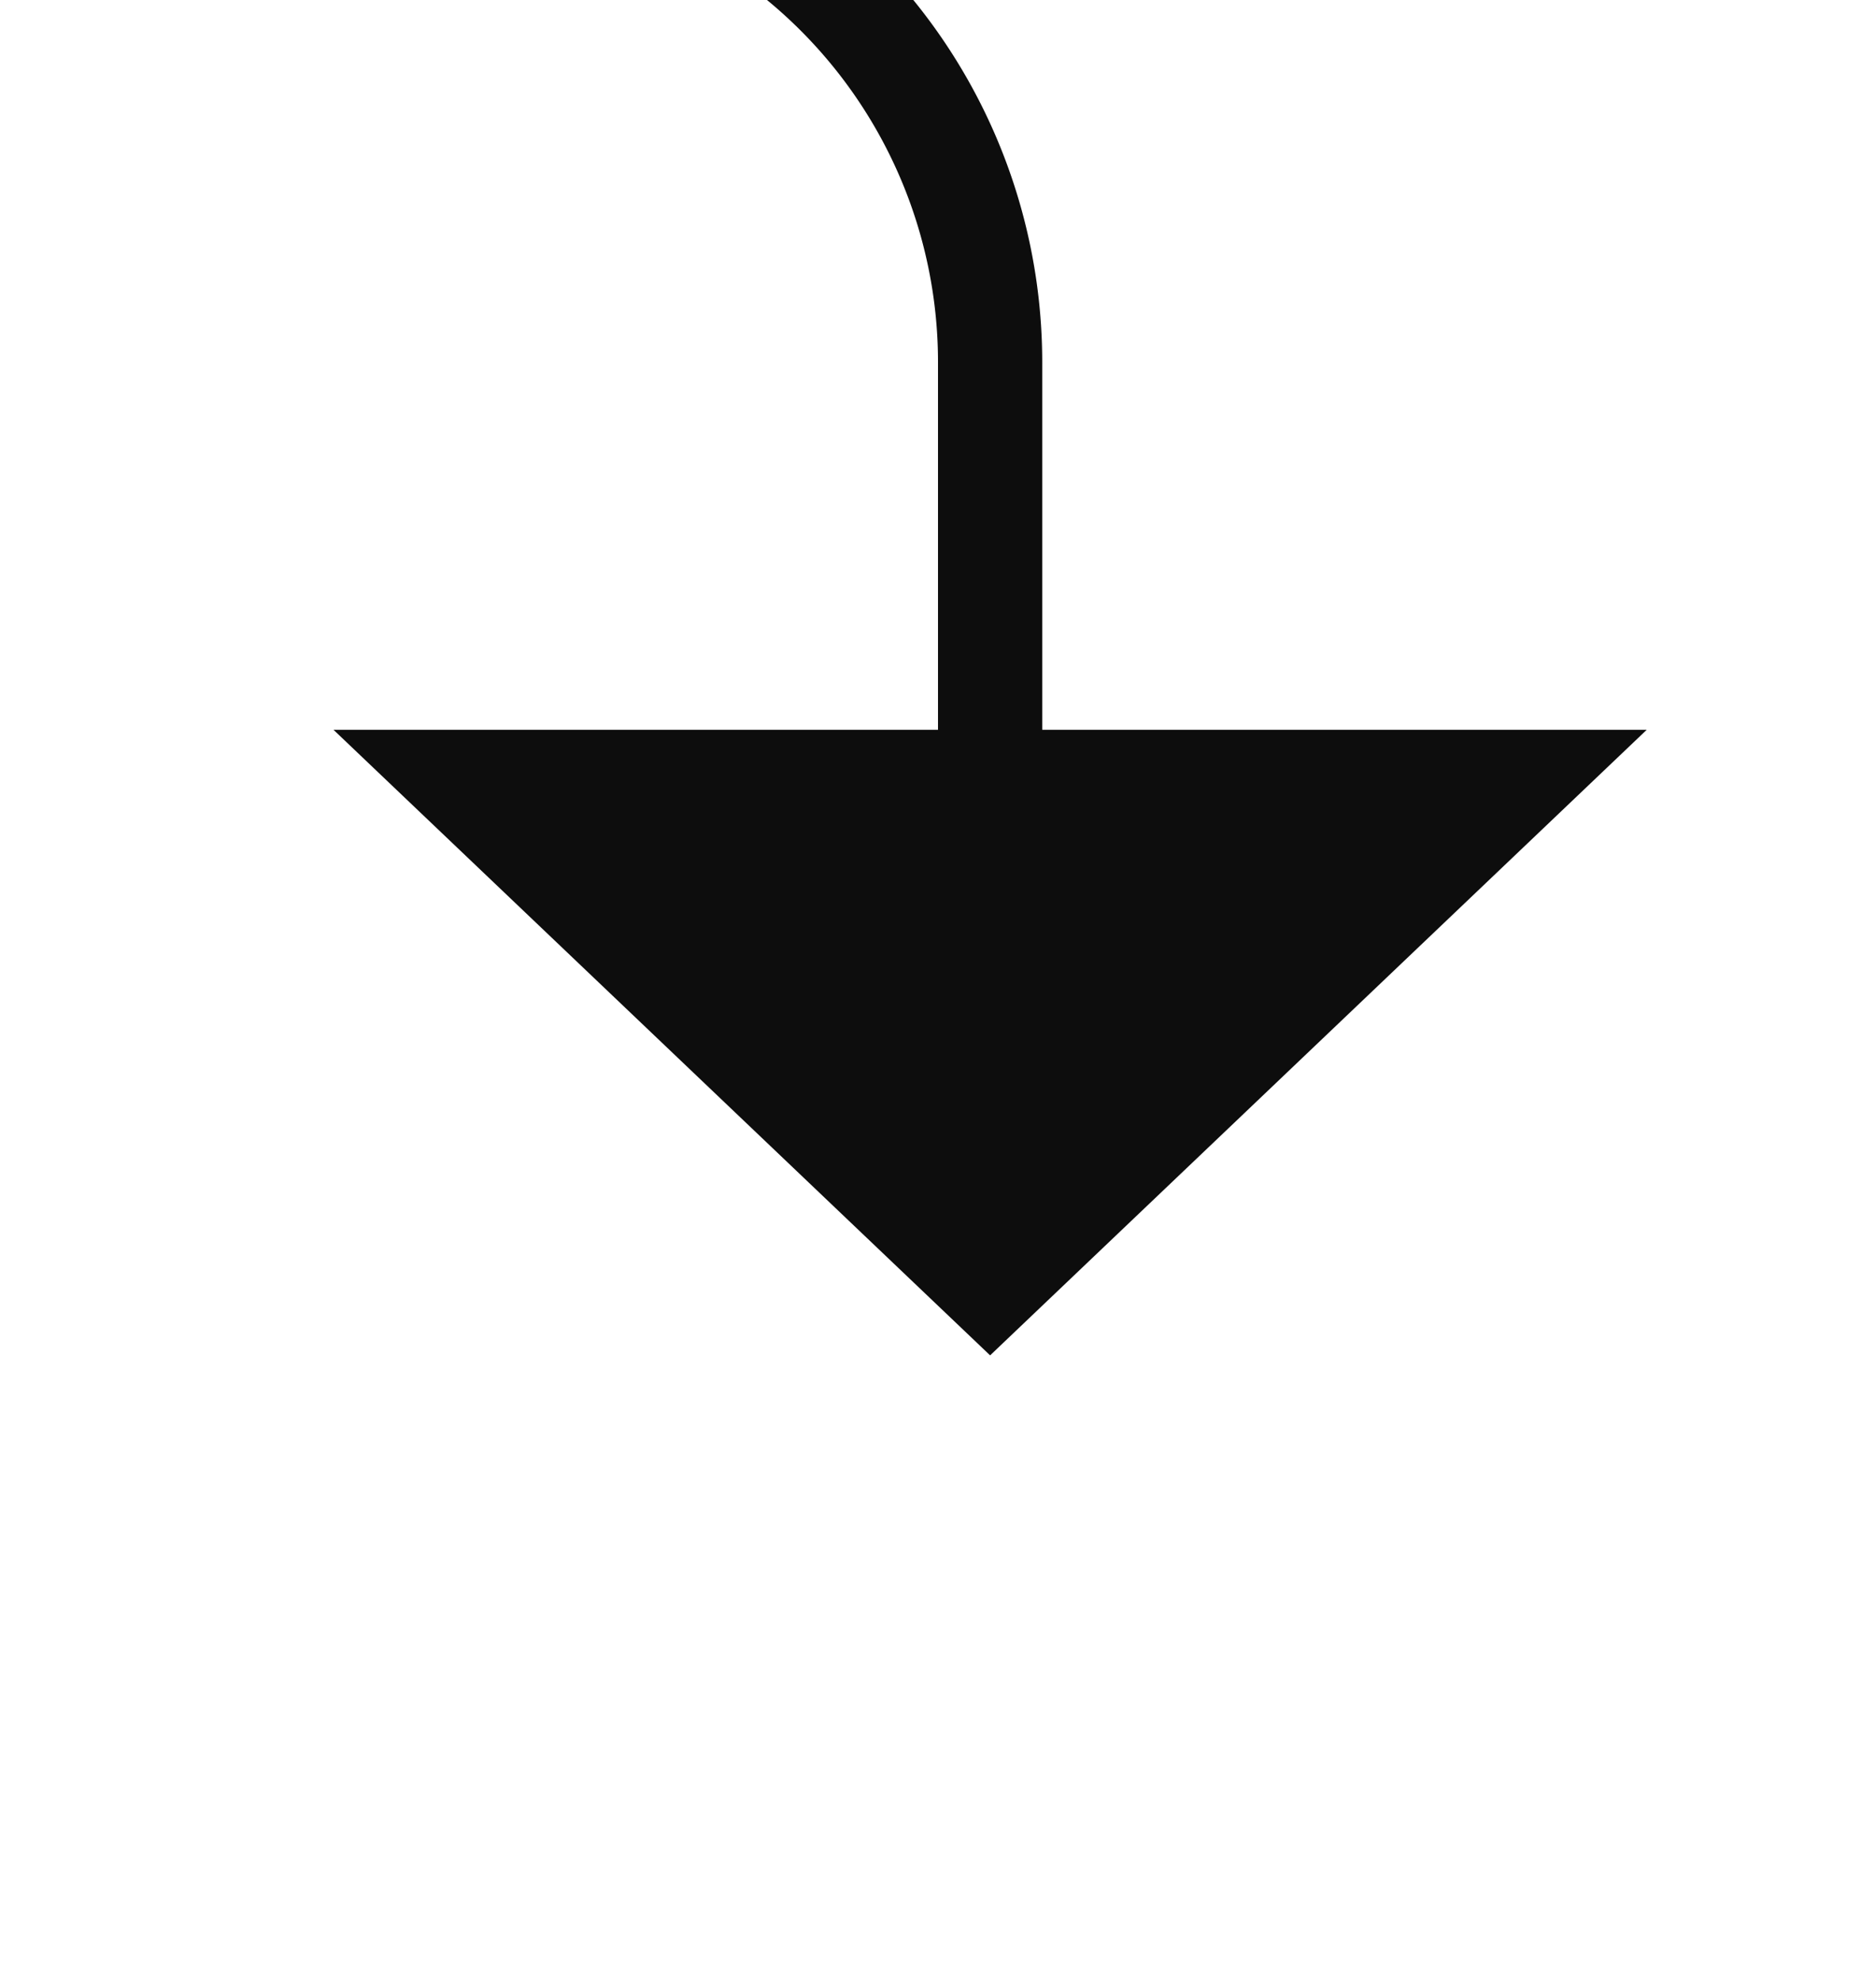 ﻿<?xml version="1.0" encoding="utf-8"?>
<svg version="1.1" xmlns:xlink="http://www.w3.org/1999/xlink" width="18px" height="19px" preserveAspectRatio="xMidYMin meet" viewBox="551 822  16 19" xmlns="http://www.w3.org/2000/svg">
  <defs>
    <mask fill="white" id="clip794">
      <path d="M 467 808  L 539 808  L 539 832  L 467 832  Z M 458 790  L 568 790  L 568 844  L 458 844  Z " fill-rule="evenodd" />
    </mask>
  </defs>
  <path d="M 461.5 790  L 461.5 815  A 5 5 0 0 0 466.5 820.5 L 554 820.5  A 5 5 0 0 1 559.5 825.5 L 559.5 830  " stroke-width="1" stroke="#0d0d0d" fill="none" mask="url(#clip794)" />
  <path d="M 553.2 829  L 559.5 835  L 565.8 829  L 553.2 829  Z " fill-rule="nonzero" fill="#0d0d0d" stroke="none" mask="url(#clip794)" />
</svg>